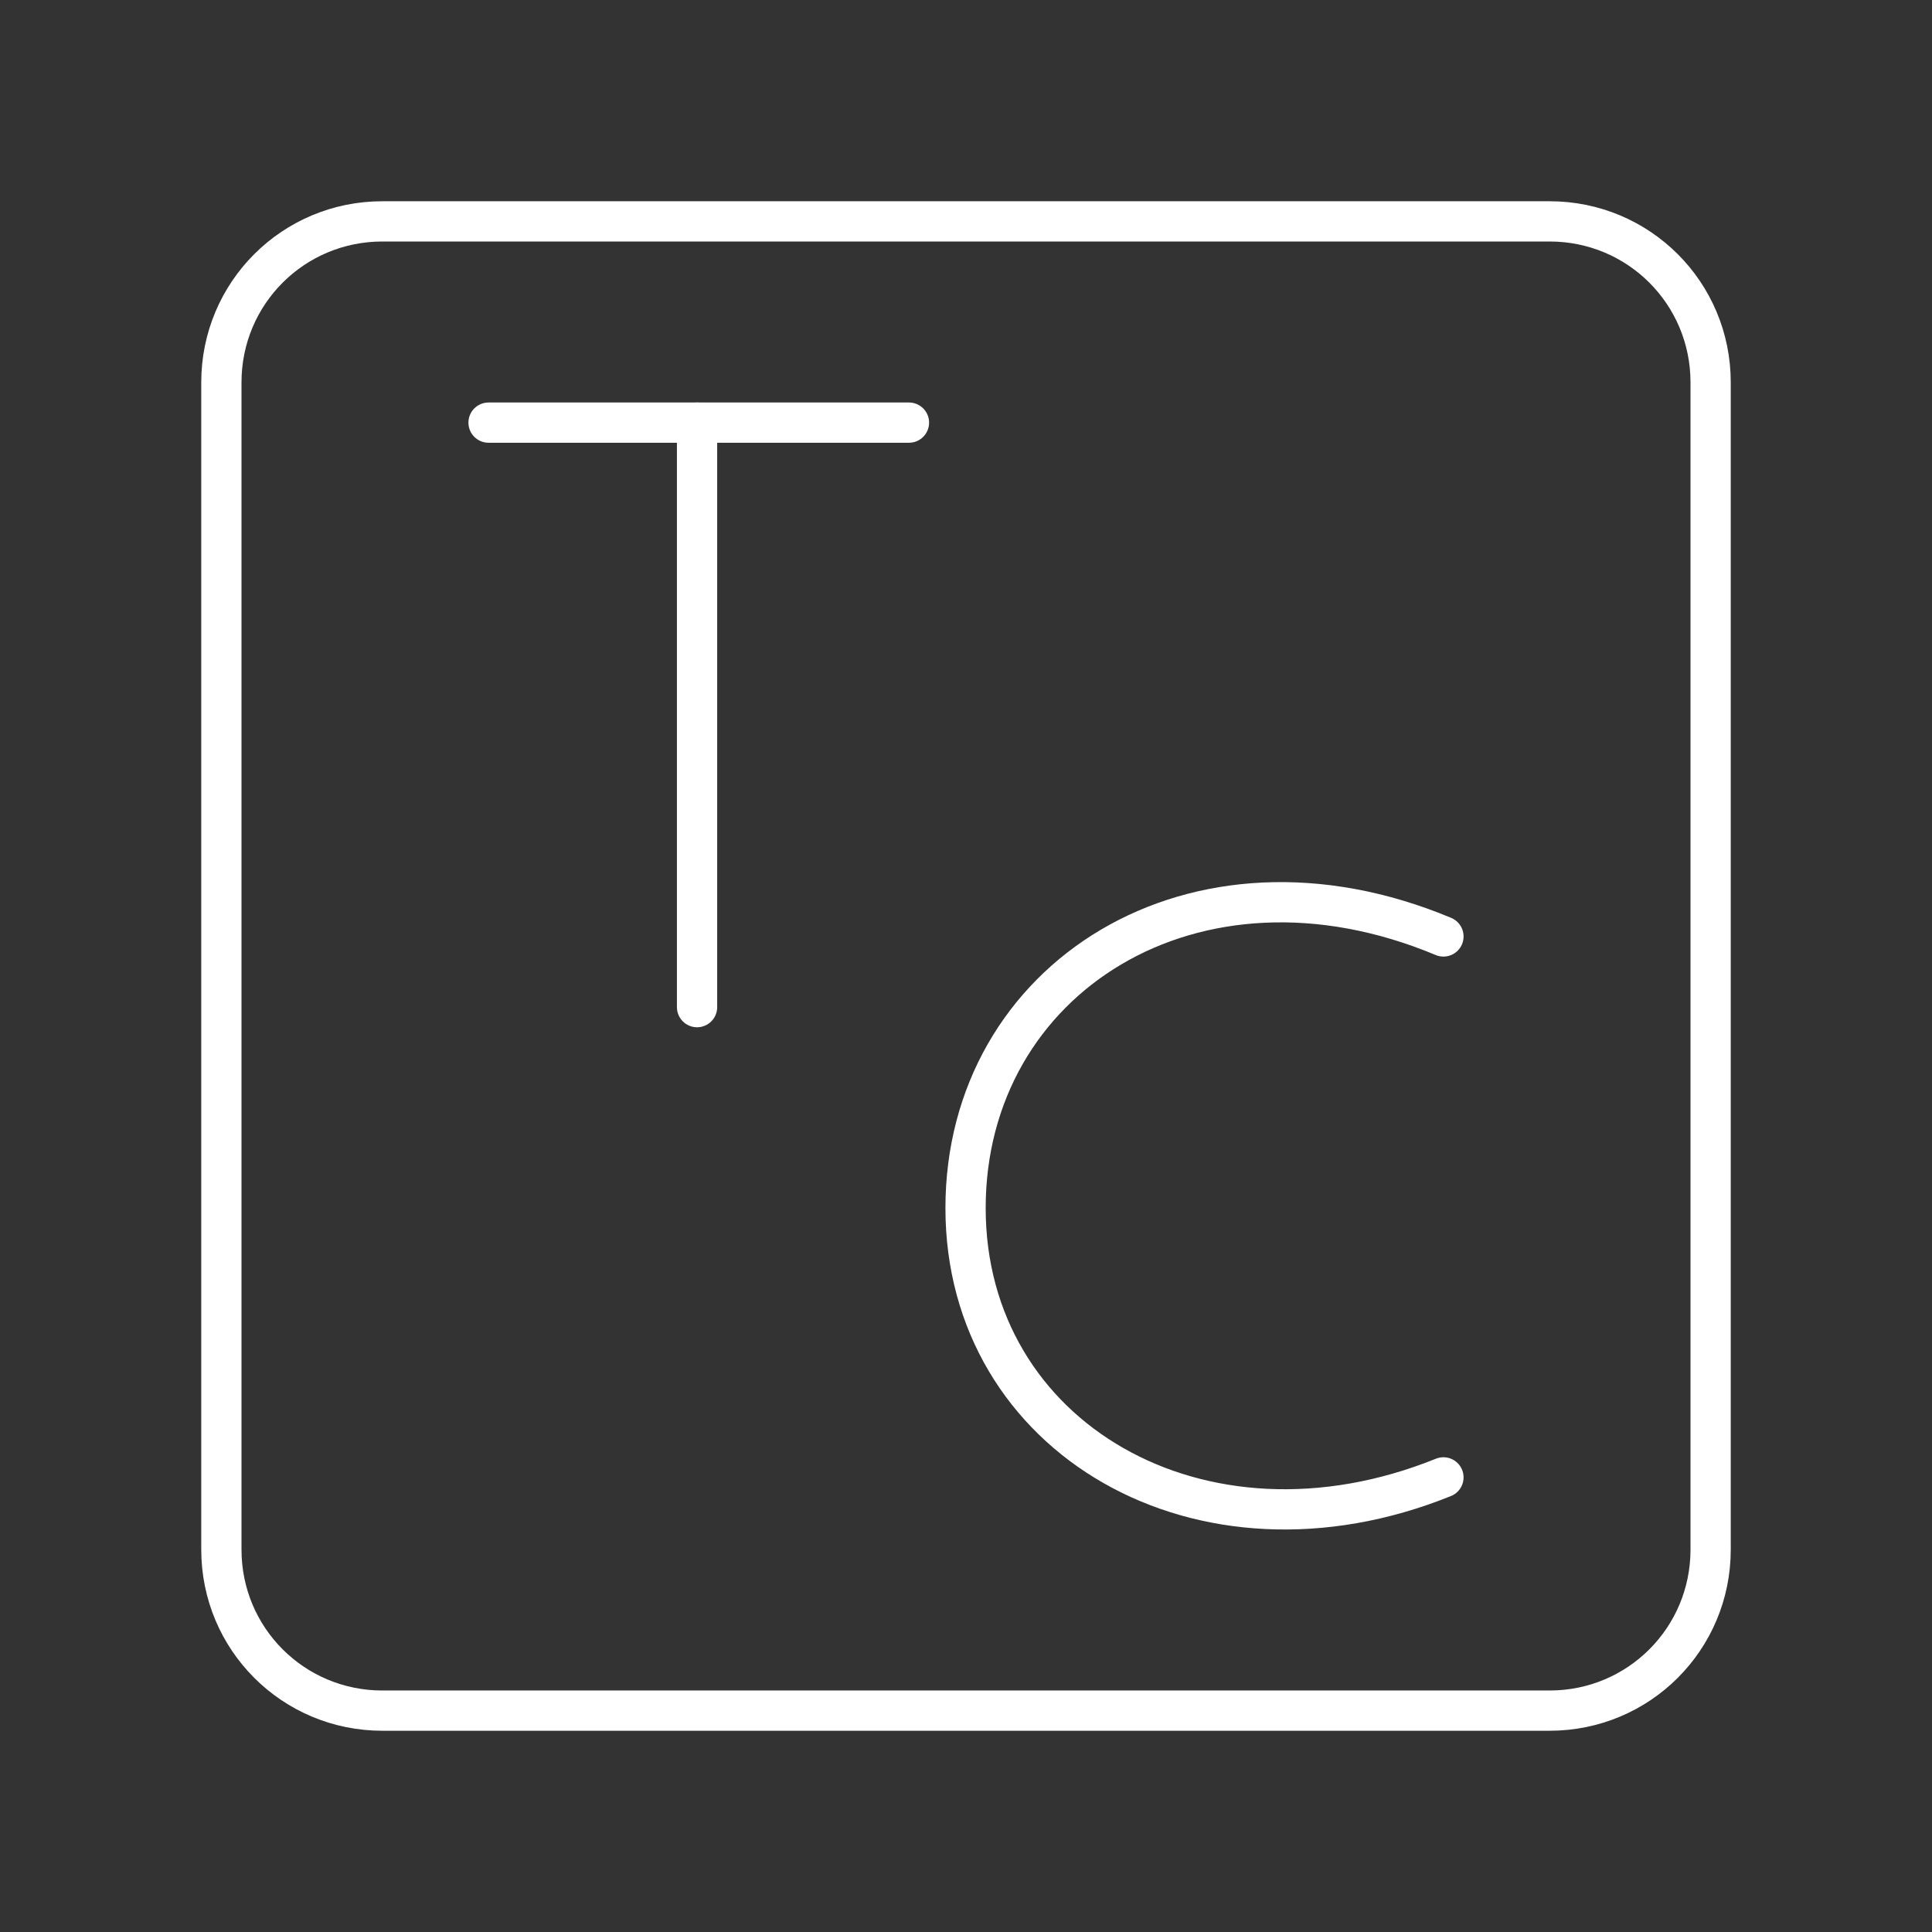 <?xml version="1.0" encoding="UTF-8"?><svg id="a" xmlns="http://www.w3.org/2000/svg" viewBox="0 0 48 48"><rect x="0" y="0" width="48" height="48" fill="#333333" stroke="none"/><defs><style>.g{fill:none;stroke:#fff;stroke-linecap:round;stroke-linejoin:round;}</style></defs><g id="b"><path id="c" class="g" d="M12.138,10.5h10.445"/><path id="d" class="g" d="M17.318,10.5v14.522"/><path id="e" class="g" d="M35.862,23.266c-6.188-2.589-11.873,1.041-11.873,6.749s5.848,9.124,11.873,6.69"/></g><path id="f" class="g" d="M9.5,5.5h29c2.216,0,4,1.784,4,4v29c0,2.216-1.784,4-4,4H9.5c-2.216,0-4-1.784-4-4V9.5c0-2.216,1.784-4,4-4Z"/></svg>